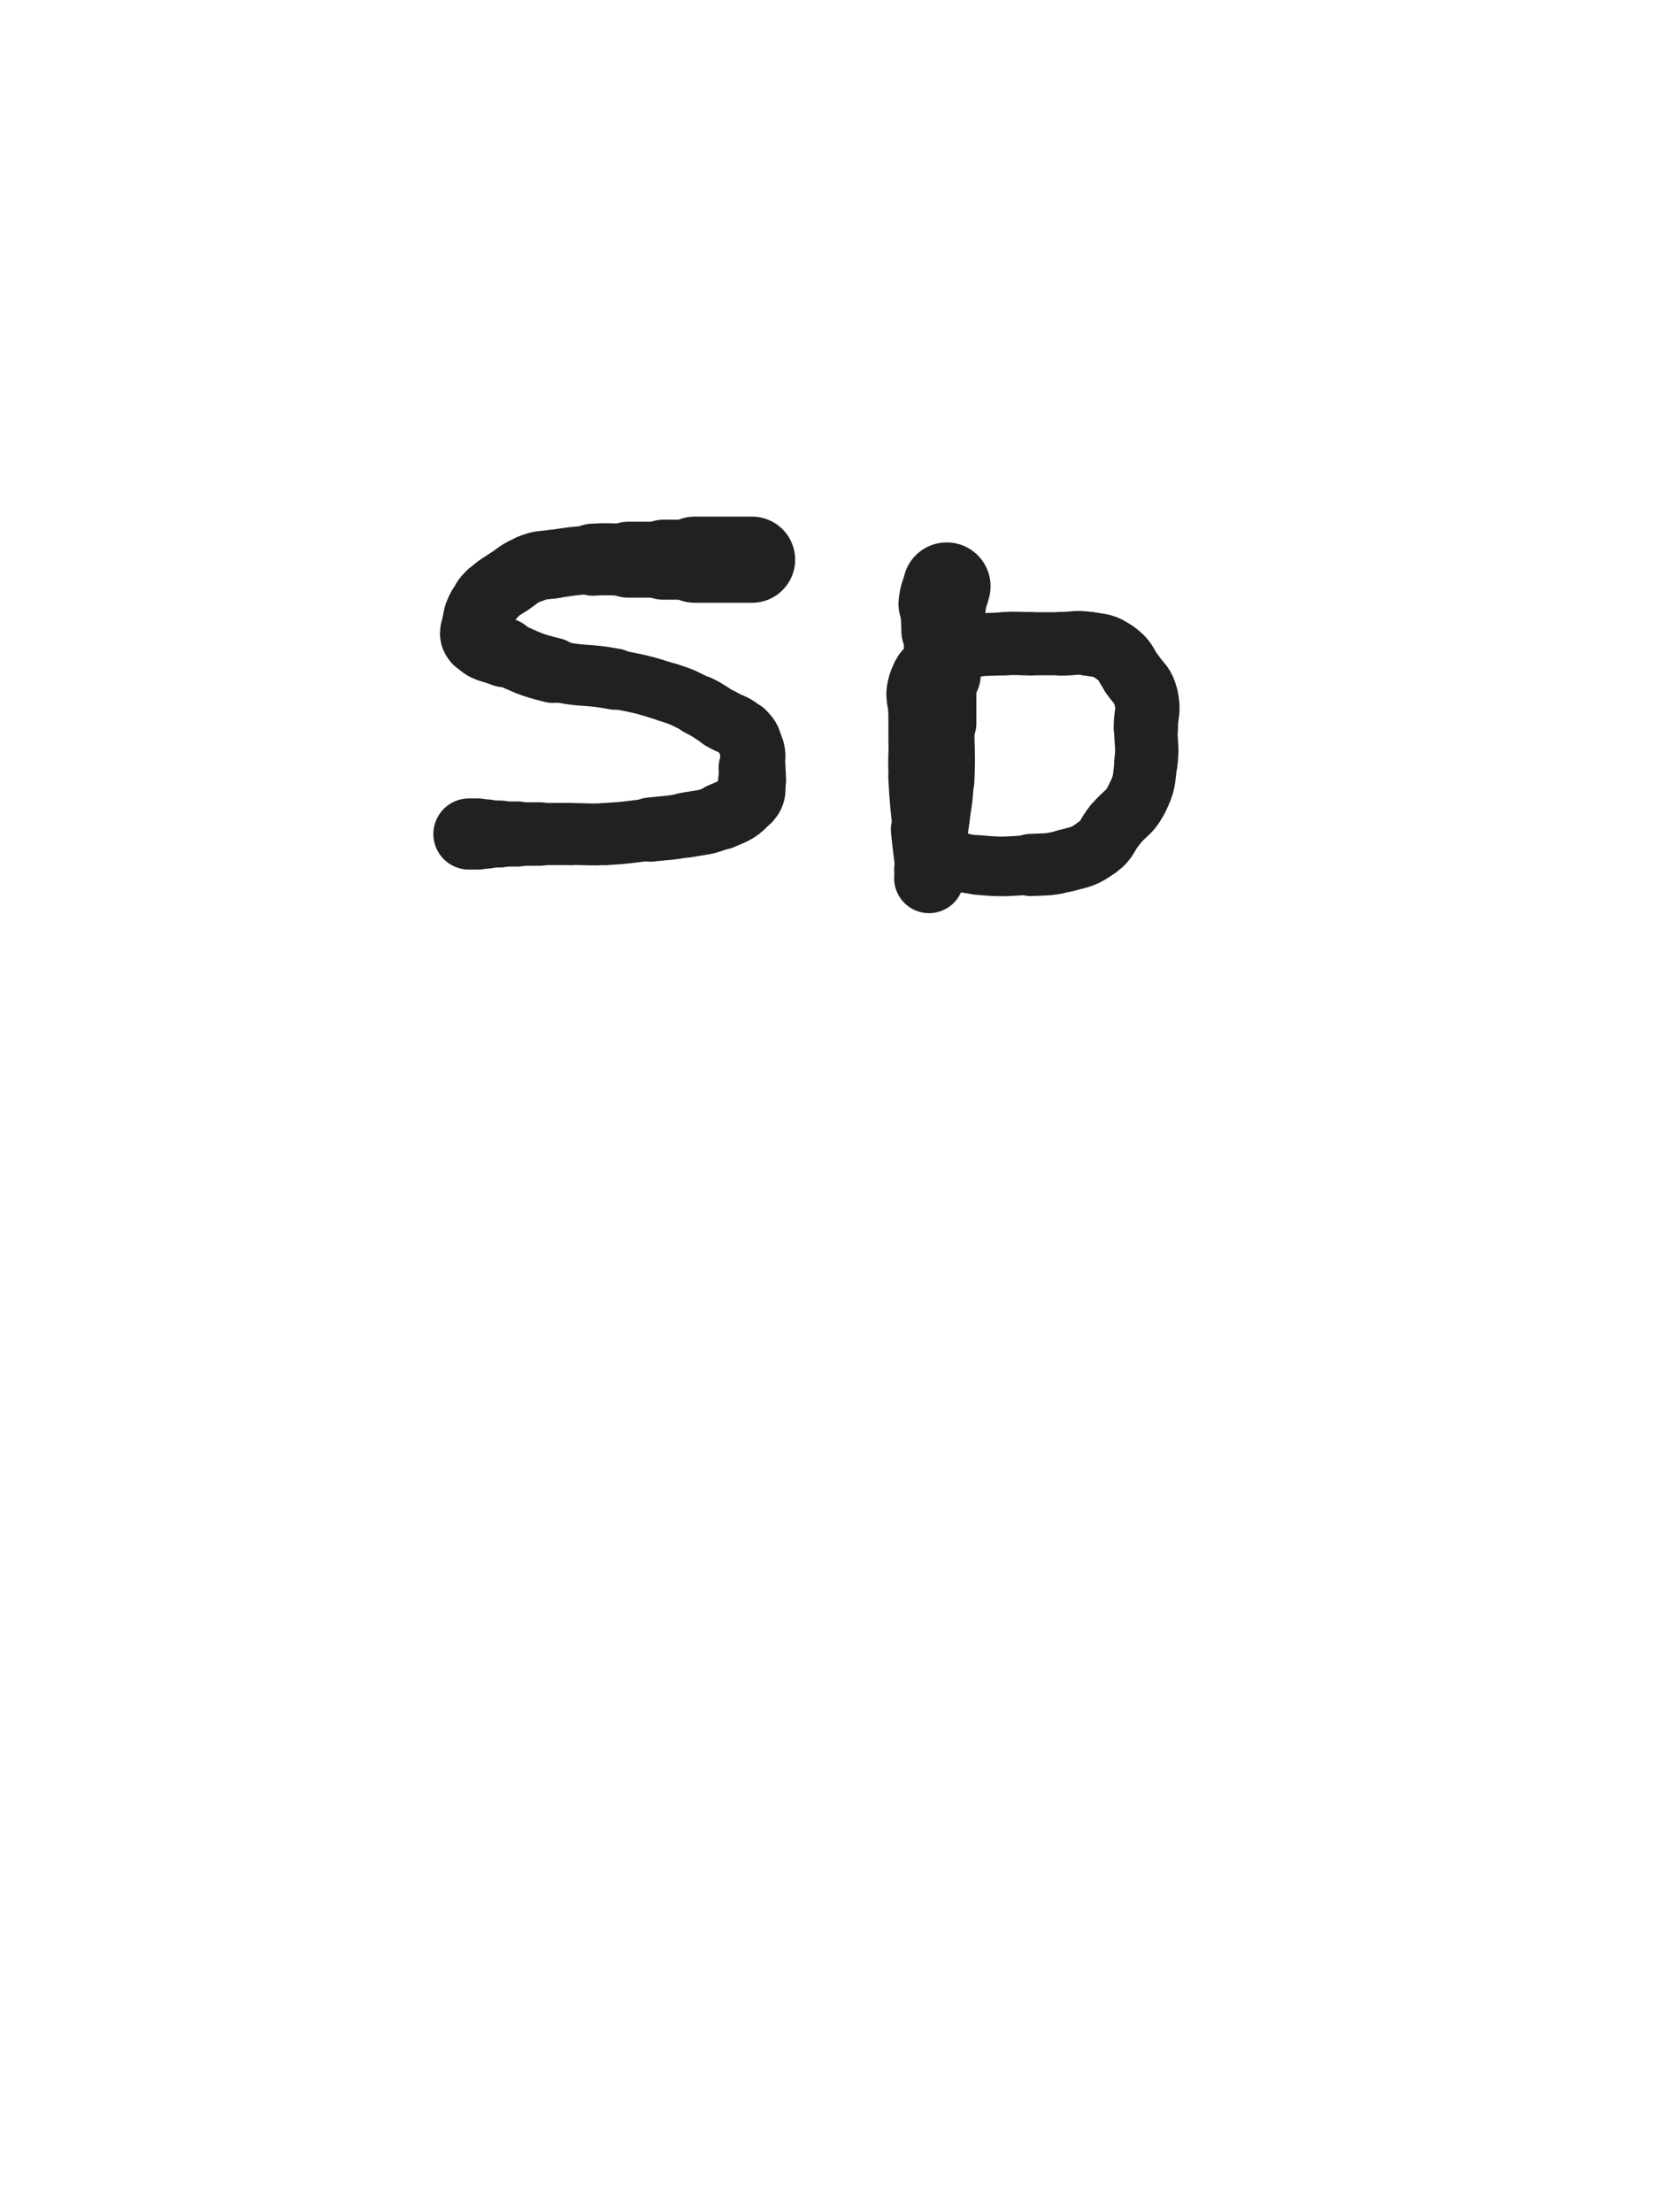 <svg xmlns="http://www.w3.org/2000/svg" xmlns:xlink="http://www.w3.org/1999/xlink" viewBox="0 0 375 500"><path d="M 170.000,126.500 C 163.500,126.500 163.500,126.500 157.000,126.500" stroke-width="19.471" stroke="rgb(33,33,33)" fill="none" stroke-linecap="round"></path><path d="M 157.000,126.500 C 153.500,126.500 153.500,126.500 150.000,126.500" stroke-width="18.088" stroke="rgb(33,33,33)" fill="none" stroke-linecap="round"></path><path d="M 150.000,126.500 C 146.000,126.500 146.000,126.500 142.000,126.500" stroke-width="17.164" stroke="rgb(33,33,33)" fill="none" stroke-linecap="round"></path><path d="M 142.000,126.500 C 138.000,126.500 137.987,126.265 134.000,126.500" stroke-width="16.280" stroke="rgb(33,33,33)" fill="none" stroke-linecap="round"></path><path d="M 134.000,126.500 C 129.487,126.765 129.478,126.860 125.000,127.500" stroke-width="15.478" stroke="rgb(33,33,33)" fill="none" stroke-linecap="round"></path><path d="M 125.000,127.500 C 122.478,127.860 122.333,127.567 120.000,128.500" stroke-width="15.538" stroke="rgb(33,33,33)" fill="none" stroke-linecap="round"></path><path d="M 120.000,128.500 C 117.333,129.567 117.423,129.885 115.000,131.500" stroke-width="15.393" stroke="rgb(33,33,33)" fill="none" stroke-linecap="round"></path><path d="M 115.000,131.500 C 112.923,132.885 112.743,132.757 111.000,134.500" stroke-width="15.400" stroke="rgb(33,33,33)" fill="none" stroke-linecap="round"></path><path d="M 111.000,134.500 C 109.743,135.757 109.799,135.902 109.000,137.500" stroke-width="15.645" stroke="rgb(33,33,33)" fill="none" stroke-linecap="round"></path><path d="M 109.000,137.500 C 108.299,138.902 108.221,138.955 108.000,140.500" stroke-width="15.911" stroke="rgb(33,33,33)" fill="none" stroke-linecap="round"></path><path d="M 108.000,140.500 C 107.721,142.455 106.879,143.193 108.000,144.500" stroke-width="15.968" stroke="rgb(33,33,33)" fill="none" stroke-linecap="round"></path><path d="M 108.000,144.500 C 109.879,146.693 110.903,146.225 114.000,147.500" stroke-width="15.656" stroke="rgb(33,33,33)" fill="none" stroke-linecap="round"></path><path d="M 114.000,147.500 C 119.403,149.725 119.339,150.141 125.000,151.500" stroke-width="14.755" stroke="rgb(33,33,33)" fill="none" stroke-linecap="round"></path><path d="M 125.000,151.500 C 131.839,153.141 132.065,152.166 139.000,153.500" stroke-width="13.829" stroke="rgb(33,33,33)" fill="none" stroke-linecap="round"></path><path d="M 139.000,153.500 C 145.065,154.666 145.120,154.643 151.000,156.500" stroke-width="13.349" stroke="rgb(33,33,33)" fill="none" stroke-linecap="round"></path><path d="M 151.000,156.500 C 154.620,157.643 154.602,157.801 158.000,159.500" stroke-width="13.421" stroke="rgb(33,33,33)" fill="none" stroke-linecap="round"></path><path d="M 158.000,159.500 C 160.602,160.801 160.500,161.000 163.000,162.500" stroke-width="13.723" stroke="rgb(33,33,33)" fill="none" stroke-linecap="round"></path><path d="M 163.000,162.500 C 165.500,164.000 166.019,163.519 168.000,165.500" stroke-width="13.974" stroke="rgb(33,33,33)" fill="none" stroke-linecap="round"></path><path d="M 168.000,165.500 C 169.519,167.019 169.472,167.389 170.000,169.500" stroke-width="14.342" stroke="rgb(33,33,33)" fill="none" stroke-linecap="round"></path><path d="M 170.000,169.500 C 170.472,171.389 170.000,171.500 170.000,173.500" stroke-width="14.679" stroke="rgb(33,33,33)" fill="none" stroke-linecap="round"></path><path d="M 170.000,173.500 C 170.000,175.000 170.211,175.026 170.000,176.500" stroke-width="15.124" stroke="rgb(33,33,33)" fill="none" stroke-linecap="round"></path><path d="M 170.000,176.500 C 169.711,178.526 170.273,179.045 169.000,180.500" stroke-width="15.345" stroke="rgb(33,33,33)" fill="none" stroke-linecap="round"></path><path d="M 169.000,180.500 C 166.773,183.045 166.266,183.100 163.000,184.500" stroke-width="15.106" stroke="rgb(33,33,33)" fill="none" stroke-linecap="round"></path><path d="M 163.000,184.500 C 159.266,186.100 159.045,185.742 155.000,186.500" stroke-width="14.722" stroke="rgb(33,33,33)" fill="none" stroke-linecap="round"></path><path d="M 155.000,186.500 C 151.045,187.242 151.006,187.055 147.000,187.500" stroke-width="14.513" stroke="rgb(33,33,33)" fill="none" stroke-linecap="round"></path><path d="M 147.000,187.500 C 142.006,188.055 142.011,188.222 137.000,188.500" stroke-width="14.045" stroke="rgb(33,33,33)" fill="none" stroke-linecap="round"></path><path d="M 137.000,188.500 C 133.011,188.722 133.000,188.500 129.000,188.500" stroke-width="13.989" stroke="rgb(33,33,33)" fill="none" stroke-linecap="round"></path><path d="M 129.000,188.500 C 125.500,188.500 125.500,188.500 122.000,188.500" stroke-width="14.058" stroke="rgb(33,33,33)" fill="none" stroke-linecap="round"></path><path d="M 122.000,188.500 C 119.500,188.500 119.500,188.500 117.000,188.500" stroke-width="14.350" stroke="rgb(33,33,33)" fill="none" stroke-linecap="round"></path><path d="M 117.000,188.500 C 115.000,188.500 115.000,188.500 113.000,188.500" stroke-width="14.717" stroke="rgb(33,33,33)" fill="none" stroke-linecap="round"></path><path d="M 113.000,188.500 C 111.500,188.500 111.500,188.500 110.000,188.500" stroke-width="15.131" stroke="rgb(33,33,33)" fill="none" stroke-linecap="round"></path><path d="M 110.000,188.500 C 109.000,188.500 109.000,188.500 108.000,188.500" stroke-width="15.647" stroke="rgb(33,33,33)" fill="none" stroke-linecap="round"></path><path d="M 108.000,188.500 C 107.000,188.500 107.000,188.500 106.000,188.500" stroke-width="16.086" stroke="rgb(33,33,33)" fill="none" stroke-linecap="round"></path><path d="M 214.000,132.500 C 213.500,134.500 213.204,134.464 213.000,136.500" stroke-width="19.809" stroke="rgb(33,33,33)" fill="none" stroke-linecap="round"></path><path d="M 213.000,136.500 C 212.704,139.464 213.000,139.500 213.000,142.500" stroke-width="18.530" stroke="rgb(33,33,33)" fill="none" stroke-linecap="round"></path><path d="M 213.000,142.500 C 213.000,147.500 213.000,147.500 213.000,152.500" stroke-width="17.379" stroke="rgb(33,33,33)" fill="none" stroke-linecap="round"></path><path d="M 213.000,152.500 C 213.000,158.000 213.000,158.000 213.000,163.500" stroke-width="15.394" stroke="rgb(33,33,33)" fill="none" stroke-linecap="round"></path><path d="M 213.000,163.500 C 213.000,170.000 213.295,170.016 213.000,176.500" stroke-width="14.497" stroke="rgb(33,33,33)" fill="none" stroke-linecap="round"></path><path d="M 213.000,176.500 C 212.795,181.016 212.562,181.008 212.000,185.500" stroke-width="14.221" stroke="rgb(33,33,33)" fill="none" stroke-linecap="round"></path><path d="M 212.000,185.500 C 211.562,189.008 211.632,189.026 211.000,192.500" stroke-width="14.185" stroke="rgb(33,33,33)" fill="none" stroke-linecap="round"></path><path d="M 211.000,192.500 C 210.632,194.526 210.337,194.480 210.000,196.500" stroke-width="14.531" stroke="rgb(33,33,33)" fill="none" stroke-linecap="round"></path><path d="M 210.000,196.500 C 209.837,197.480 210.000,198.500 210.000,198.500" stroke-width="15.130" stroke="rgb(33,33,33)" fill="none" stroke-linecap="round"></path><path d="M 210.000,198.500 C 210.000,198.500 210.090,197.495 210.000,196.500" stroke-width="15.780" stroke="rgb(33,33,33)" fill="none" stroke-linecap="round"></path><path d="M 210.000,196.500 C 209.590,191.995 209.429,192.007 209.000,187.500" stroke-width="15.258" stroke="rgb(33,33,33)" fill="none" stroke-linecap="round"></path><path d="M 209.000,187.500 C 208.429,181.507 208.300,181.508 208.000,175.500" stroke-width="14.429" stroke="rgb(33,33,33)" fill="none" stroke-linecap="round"></path><path d="M 208.000,175.500 C 207.800,171.508 208.000,171.500 208.000,167.500" stroke-width="14.292" stroke="rgb(33,33,33)" fill="none" stroke-linecap="round"></path><path d="M 208.000,167.500 C 208.000,164.500 208.000,164.500 208.000,161.500" stroke-width="14.377" stroke="rgb(33,33,33)" fill="none" stroke-linecap="round"></path><path d="M 208.000,161.500 C 208.000,158.000 206.955,157.634 208.000,154.500" stroke-width="14.370" stroke="rgb(33,33,33)" fill="none" stroke-linecap="round"></path><path d="M 208.000,154.500 C 208.955,151.634 209.558,151.453 212.000,149.500" stroke-width="14.389" stroke="rgb(33,33,33)" fill="none" stroke-linecap="round"></path><path d="M 212.000,149.500 C 214.558,147.453 214.808,147.351 218.000,146.500" stroke-width="14.415" stroke="rgb(33,33,33)" fill="none" stroke-linecap="round"></path><path d="M 218.000,146.500 C 222.308,145.351 222.489,145.801 227.000,145.500" stroke-width="14.216" stroke="rgb(33,33,33)" fill="none" stroke-linecap="round"></path><path d="M 227.000,145.500 C 229.989,145.301 230.000,145.500 233.000,145.500" stroke-width="14.315" stroke="rgb(33,33,33)" fill="none" stroke-linecap="round"></path><path d="M 233.000,145.500 C 236.500,145.500 236.500,145.500 240.000,145.500" stroke-width="14.269" stroke="rgb(33,33,33)" fill="none" stroke-linecap="round"></path><path d="M 240.000,145.500 C 243.000,145.500 243.079,145.013 246.000,145.500" stroke-width="14.403" stroke="rgb(33,33,33)" fill="none" stroke-linecap="round"></path><path d="M 246.000,145.500 C 249.079,146.013 249.515,145.761 252.000,147.500" stroke-width="14.473" stroke="rgb(33,33,33)" fill="none" stroke-linecap="round"></path><path d="M 252.000,147.500 C 254.515,149.261 254.168,149.883 256.000,152.500" stroke-width="14.471" stroke="rgb(33,33,33)" fill="none" stroke-linecap="round"></path><path d="M 256.000,152.500 C 257.668,154.883 258.318,154.773 259.000,157.500" stroke-width="14.589" stroke="rgb(33,33,33)" fill="none" stroke-linecap="round"></path><path d="M 259.000,157.500 C 259.818,160.773 259.000,161.000 259.000,164.500" stroke-width="14.539" stroke="rgb(33,33,33)" fill="none" stroke-linecap="round"></path><path d="M 259.000,164.500 C 259.000,168.500 259.492,168.561 259.000,172.500" stroke-width="14.319" stroke="rgb(33,33,33)" fill="none" stroke-linecap="round"></path><path d="M 259.000,172.500 C 258.492,176.561 258.798,176.905 257.000,180.500" stroke-width="14.177" stroke="rgb(33,33,33)" fill="none" stroke-linecap="round"></path><path d="M 257.000,180.500 C 255.298,183.905 254.473,183.478 252.000,186.500" stroke-width="14.115" stroke="rgb(33,33,33)" fill="none" stroke-linecap="round"></path><path d="M 252.000,186.500 C 249.973,188.978 250.512,189.673 248.000,191.500" stroke-width="14.183" stroke="rgb(33,33,33)" fill="none" stroke-linecap="round"></path><path d="M 248.000,191.500 C 245.012,193.673 244.643,193.528 241.000,194.500" stroke-width="14.143" stroke="rgb(33,33,33)" fill="none" stroke-linecap="round"></path><path d="M 241.000,194.500 C 237.143,195.528 237.019,195.299 233.000,195.500" stroke-width="14.060" stroke="rgb(33,33,33)" fill="none" stroke-linecap="round"></path><path d="M 233.000,195.500 C 227.019,195.799 226.946,196.041 221.000,195.500" stroke-width="13.480" stroke="rgb(33,33,33)" fill="none" stroke-linecap="round"></path><path d="M 221.000,195.500 C 215.946,195.041 216.046,194.031 211.000,193.500" stroke-width="13.307" stroke="rgb(33,33,33)" fill="none" stroke-linecap="round"></path></svg>
